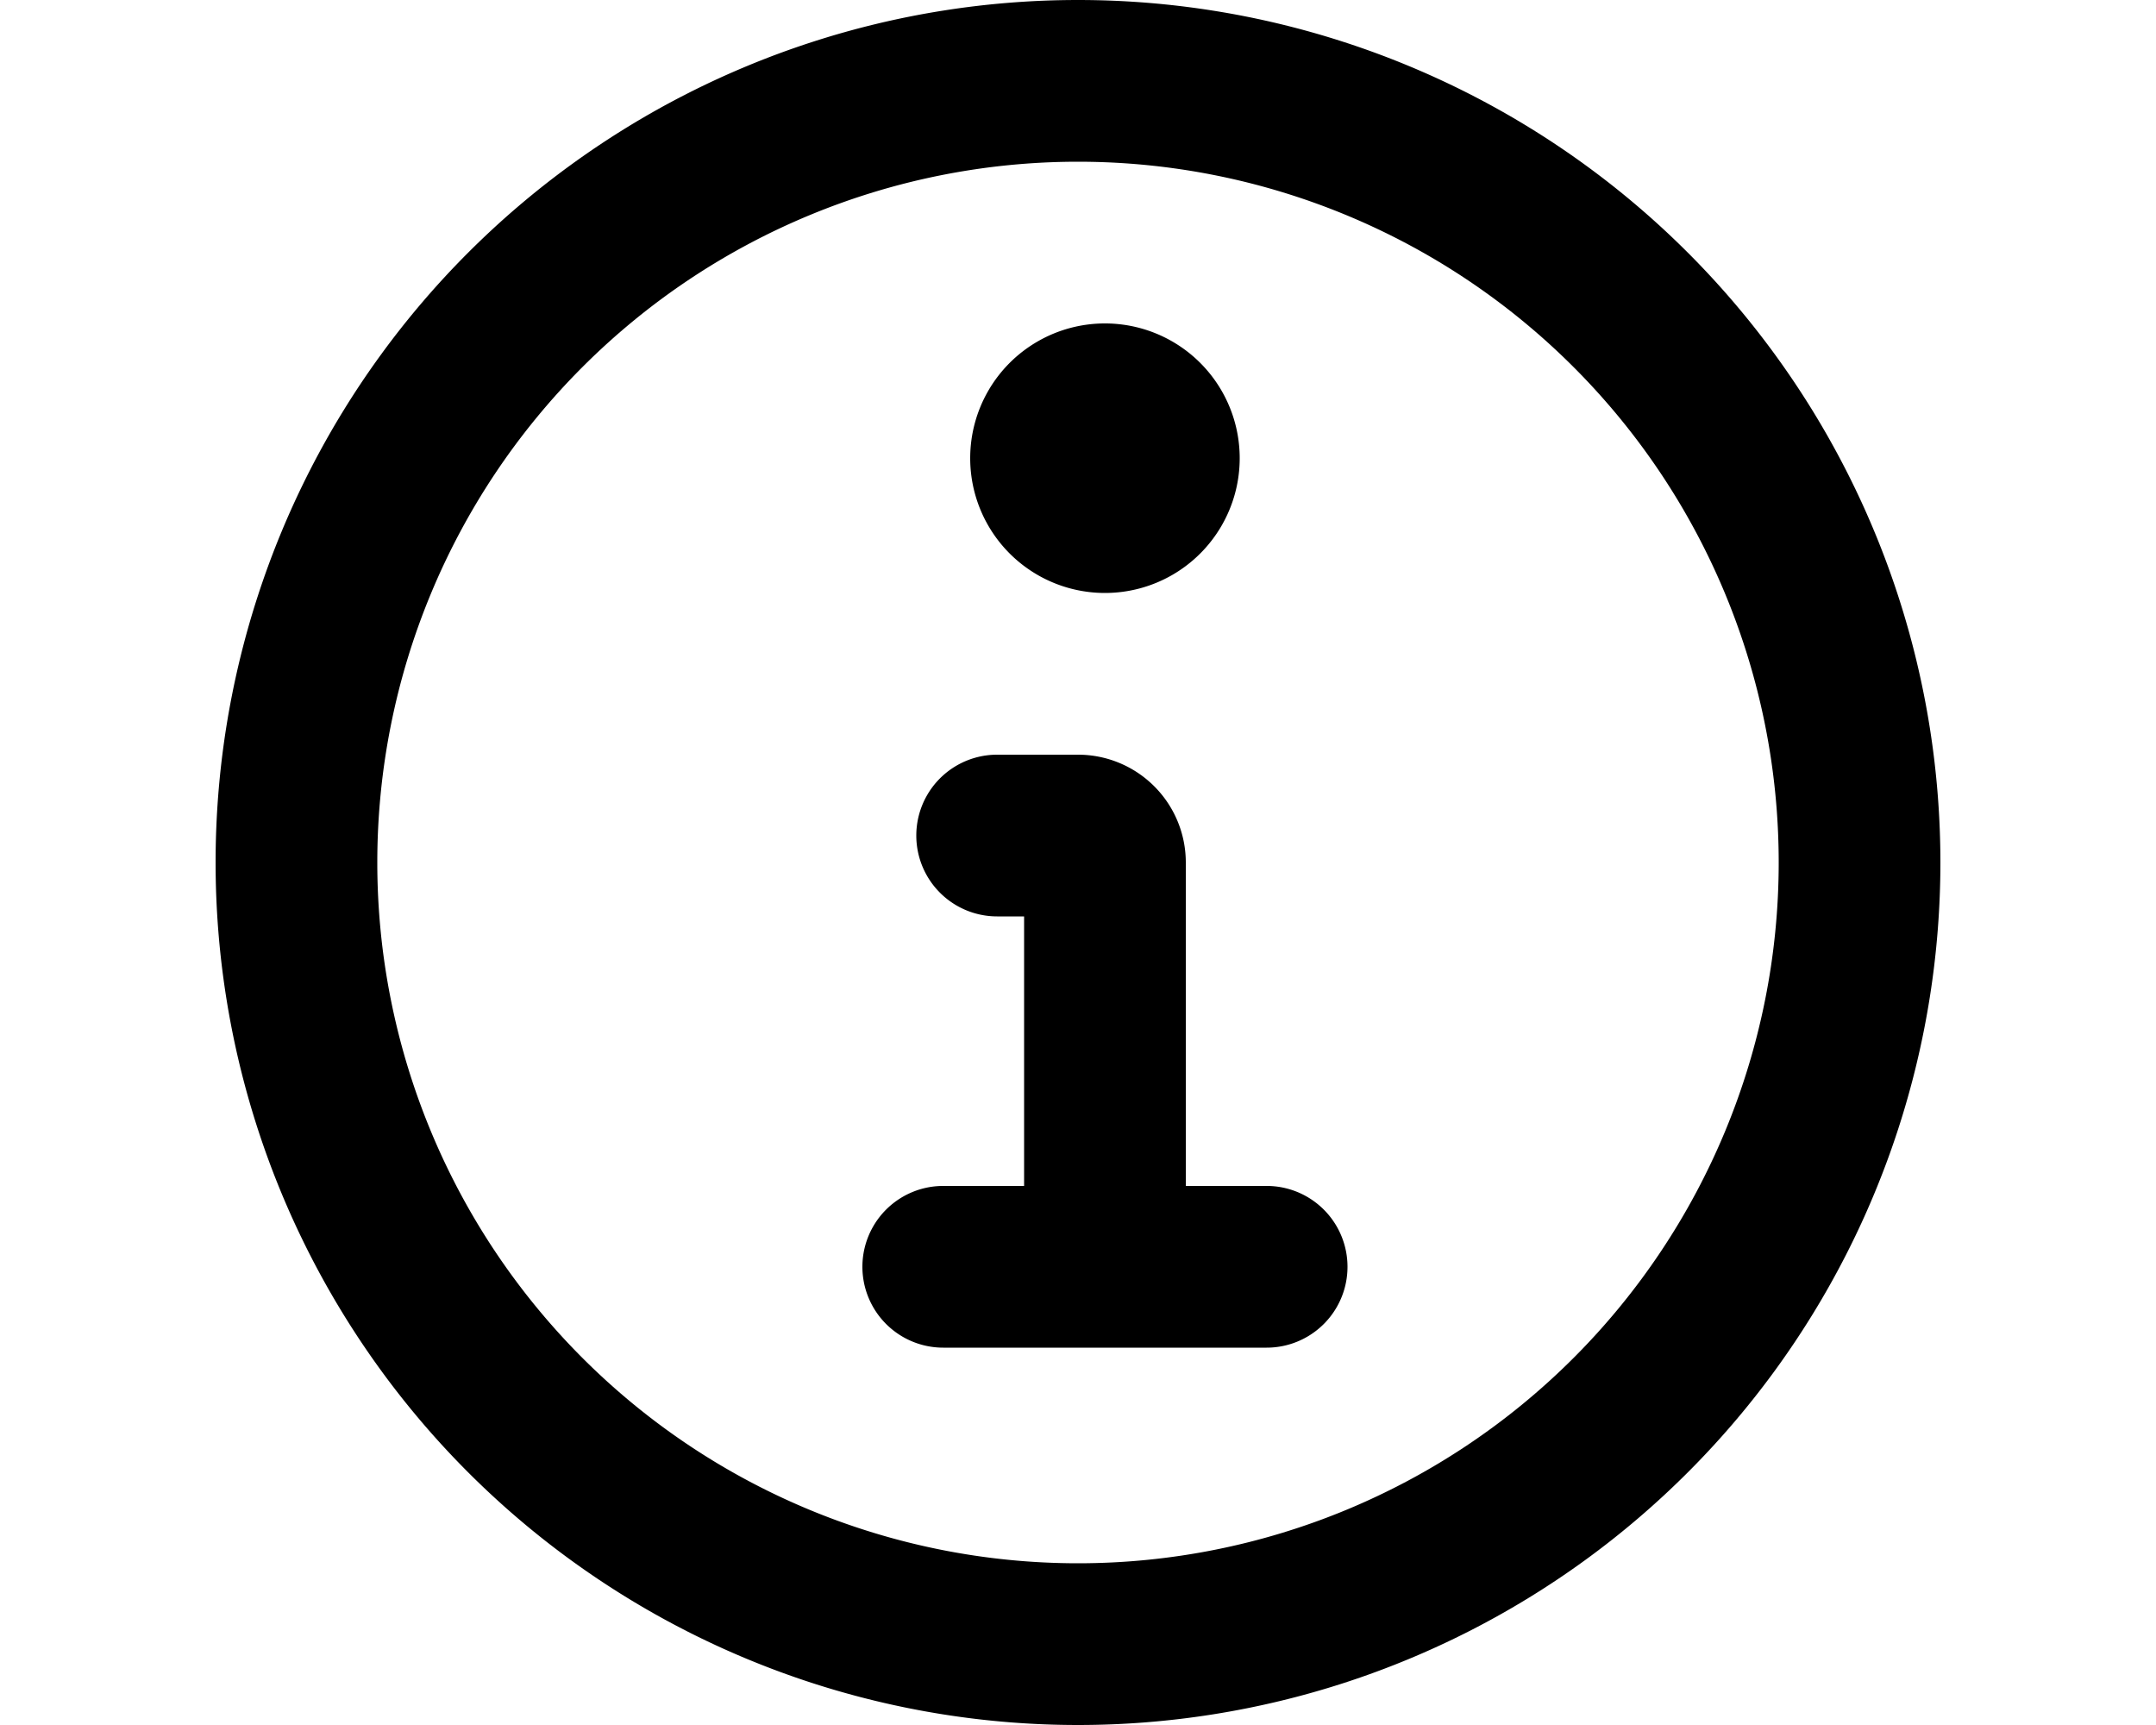 <svg xmlns="http://www.w3.org/2000/svg" viewBox="0 0 20 16" fill="currentColor">
  <path d="M11.5 4.25a1.25 1.25 0 1 1-2.5 0 1.25 1.25 0 0 1 2.5 0ZM11 8v3h.75a.75.75 0 0 1 0 1.5h-3a.75.75 0 0 1 0-1.5h.75V8.5h-.25a.75.75 0 0 1 0-1.5H10a1 1 0 0 1 1 1Z"/>
  <path fill-rule="evenodd" d="M10 16a8 8 0 1 0 0-16 8 8 0 0 0 0 16Zm0-1.5a6.5 6.5 0 1 1 0-13 6.5 6.5 0 0 1 0 13Z"/>
</svg>
